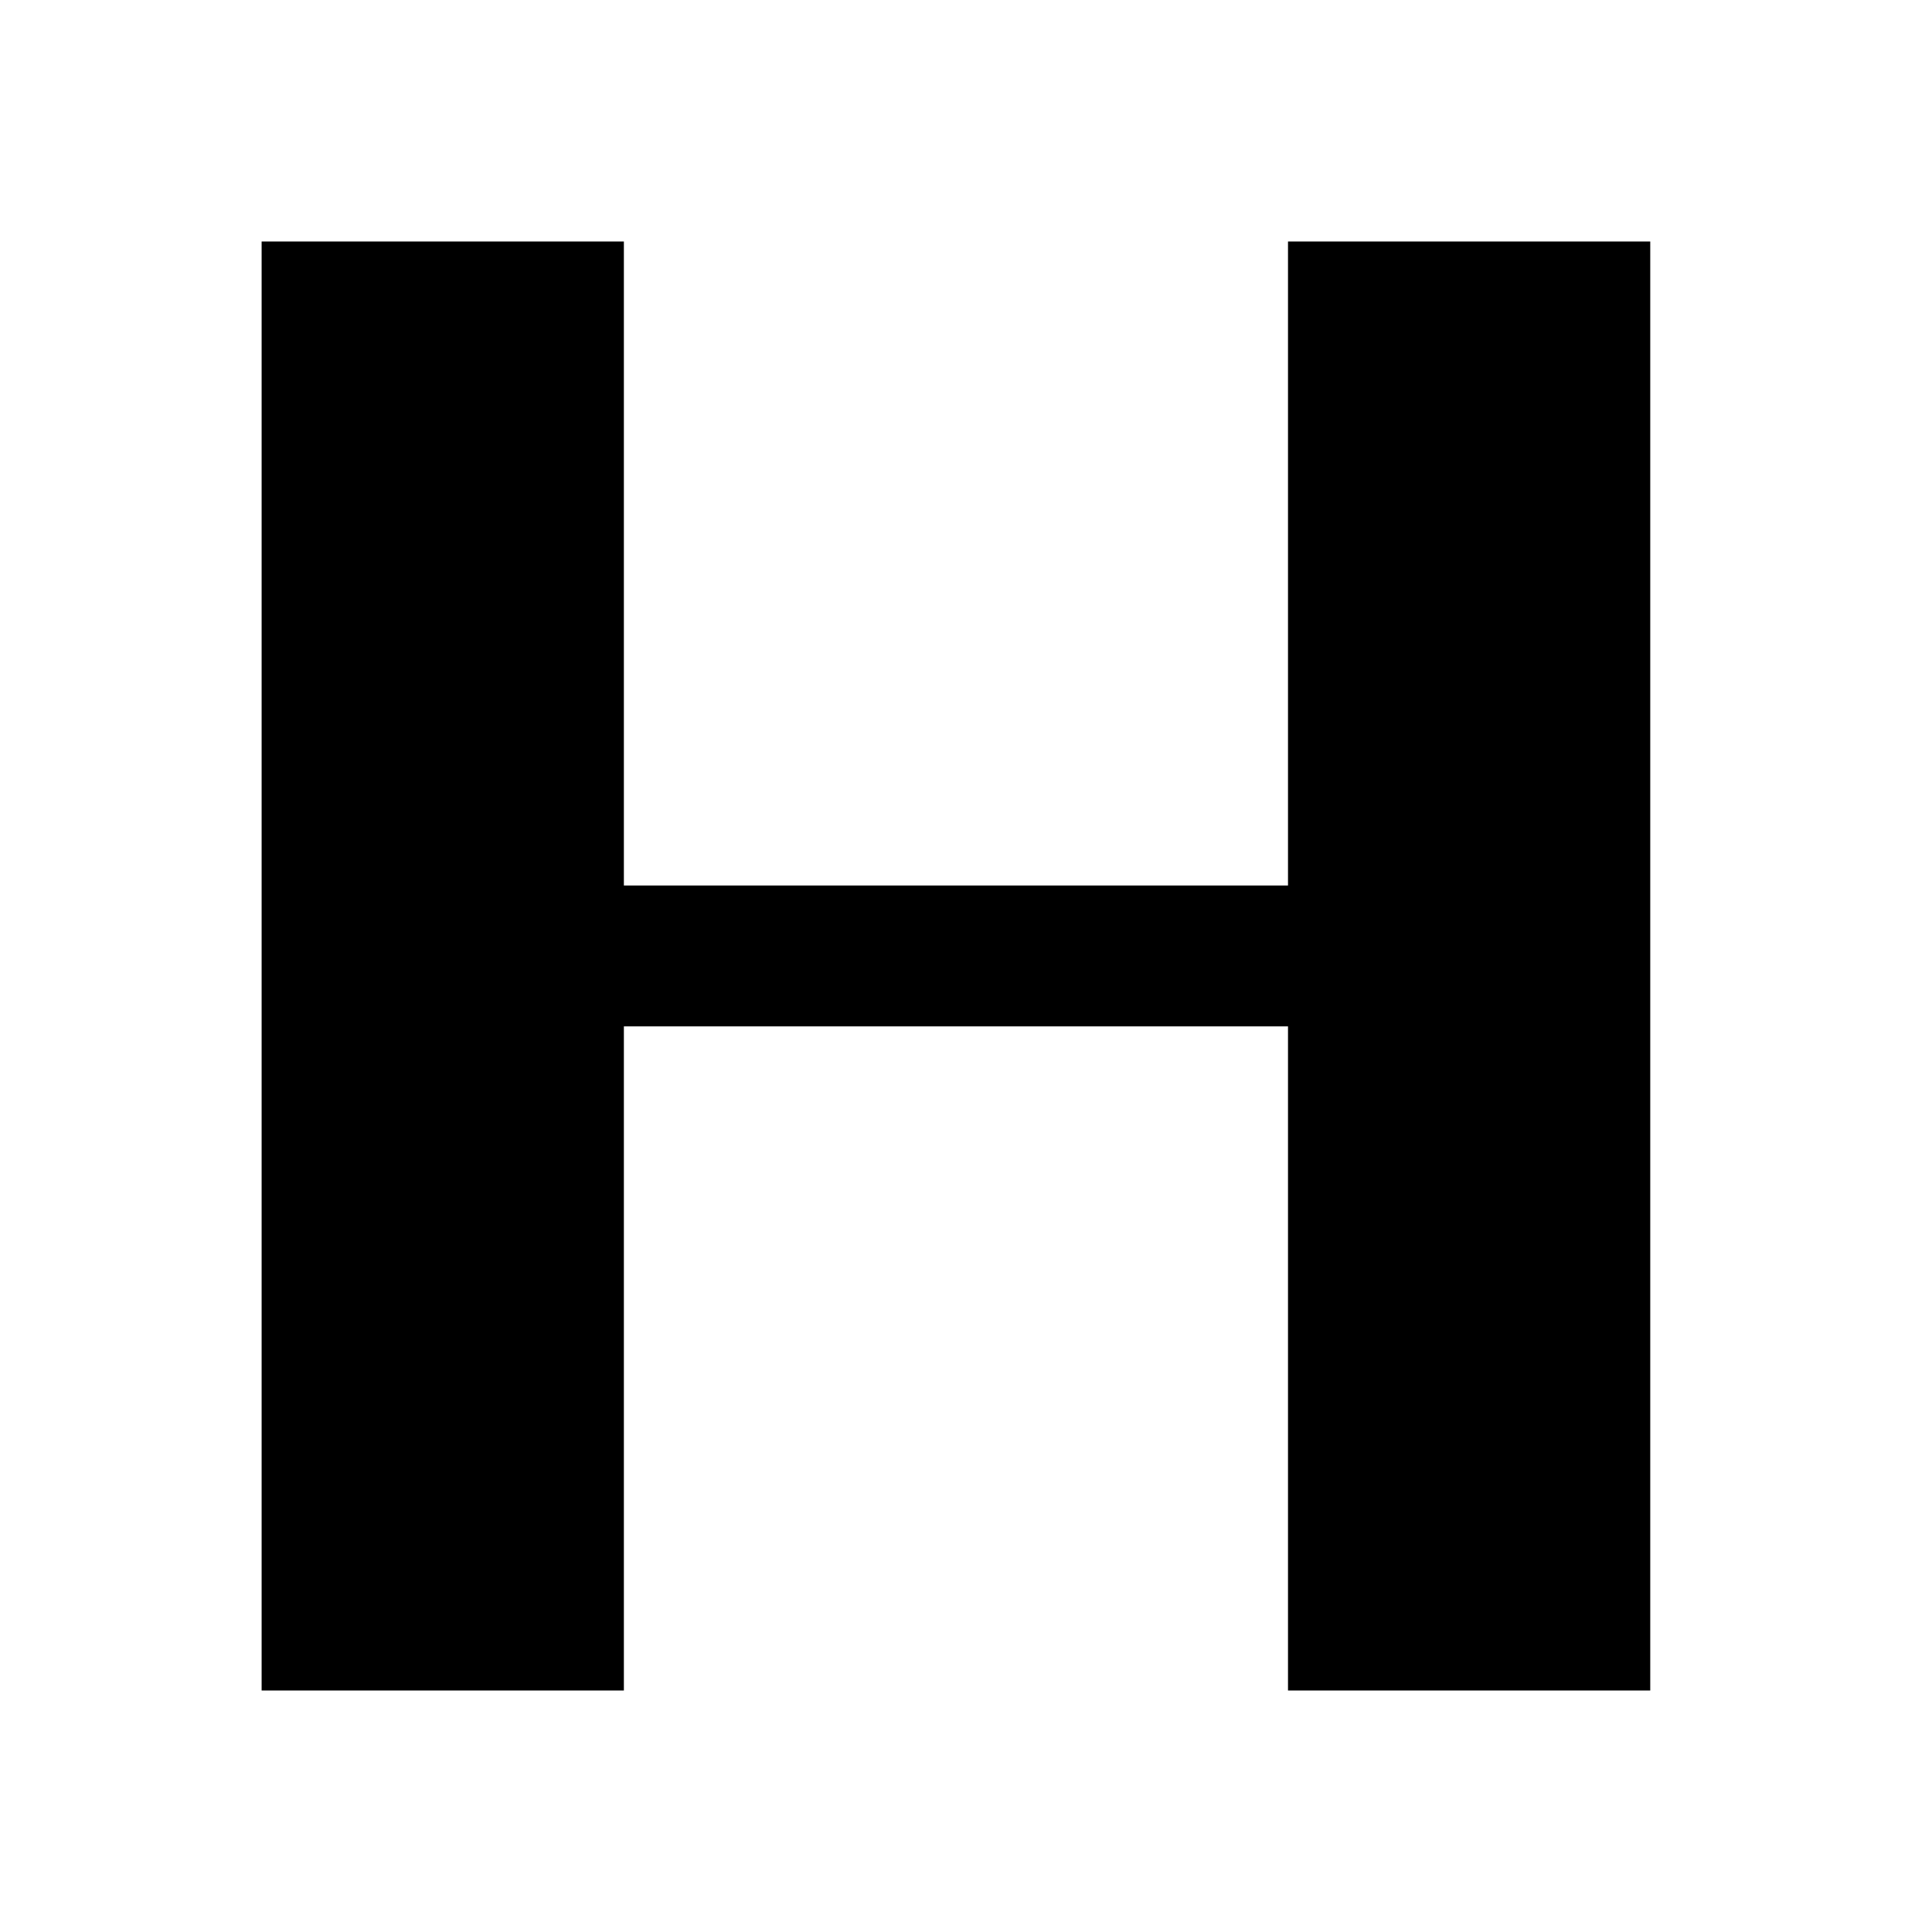 <svg viewBox="0 0 96 96" fill="none" xmlns="http://www.w3.org/2000/svg">
<rect x="13" y="12" width="18" height="72" fill="black"/>
<rect x="64" y="12" width="18" height="72" fill="black"/>
<rect x="26" y="44" width="44" height="7" fill="black"/>
</svg>
